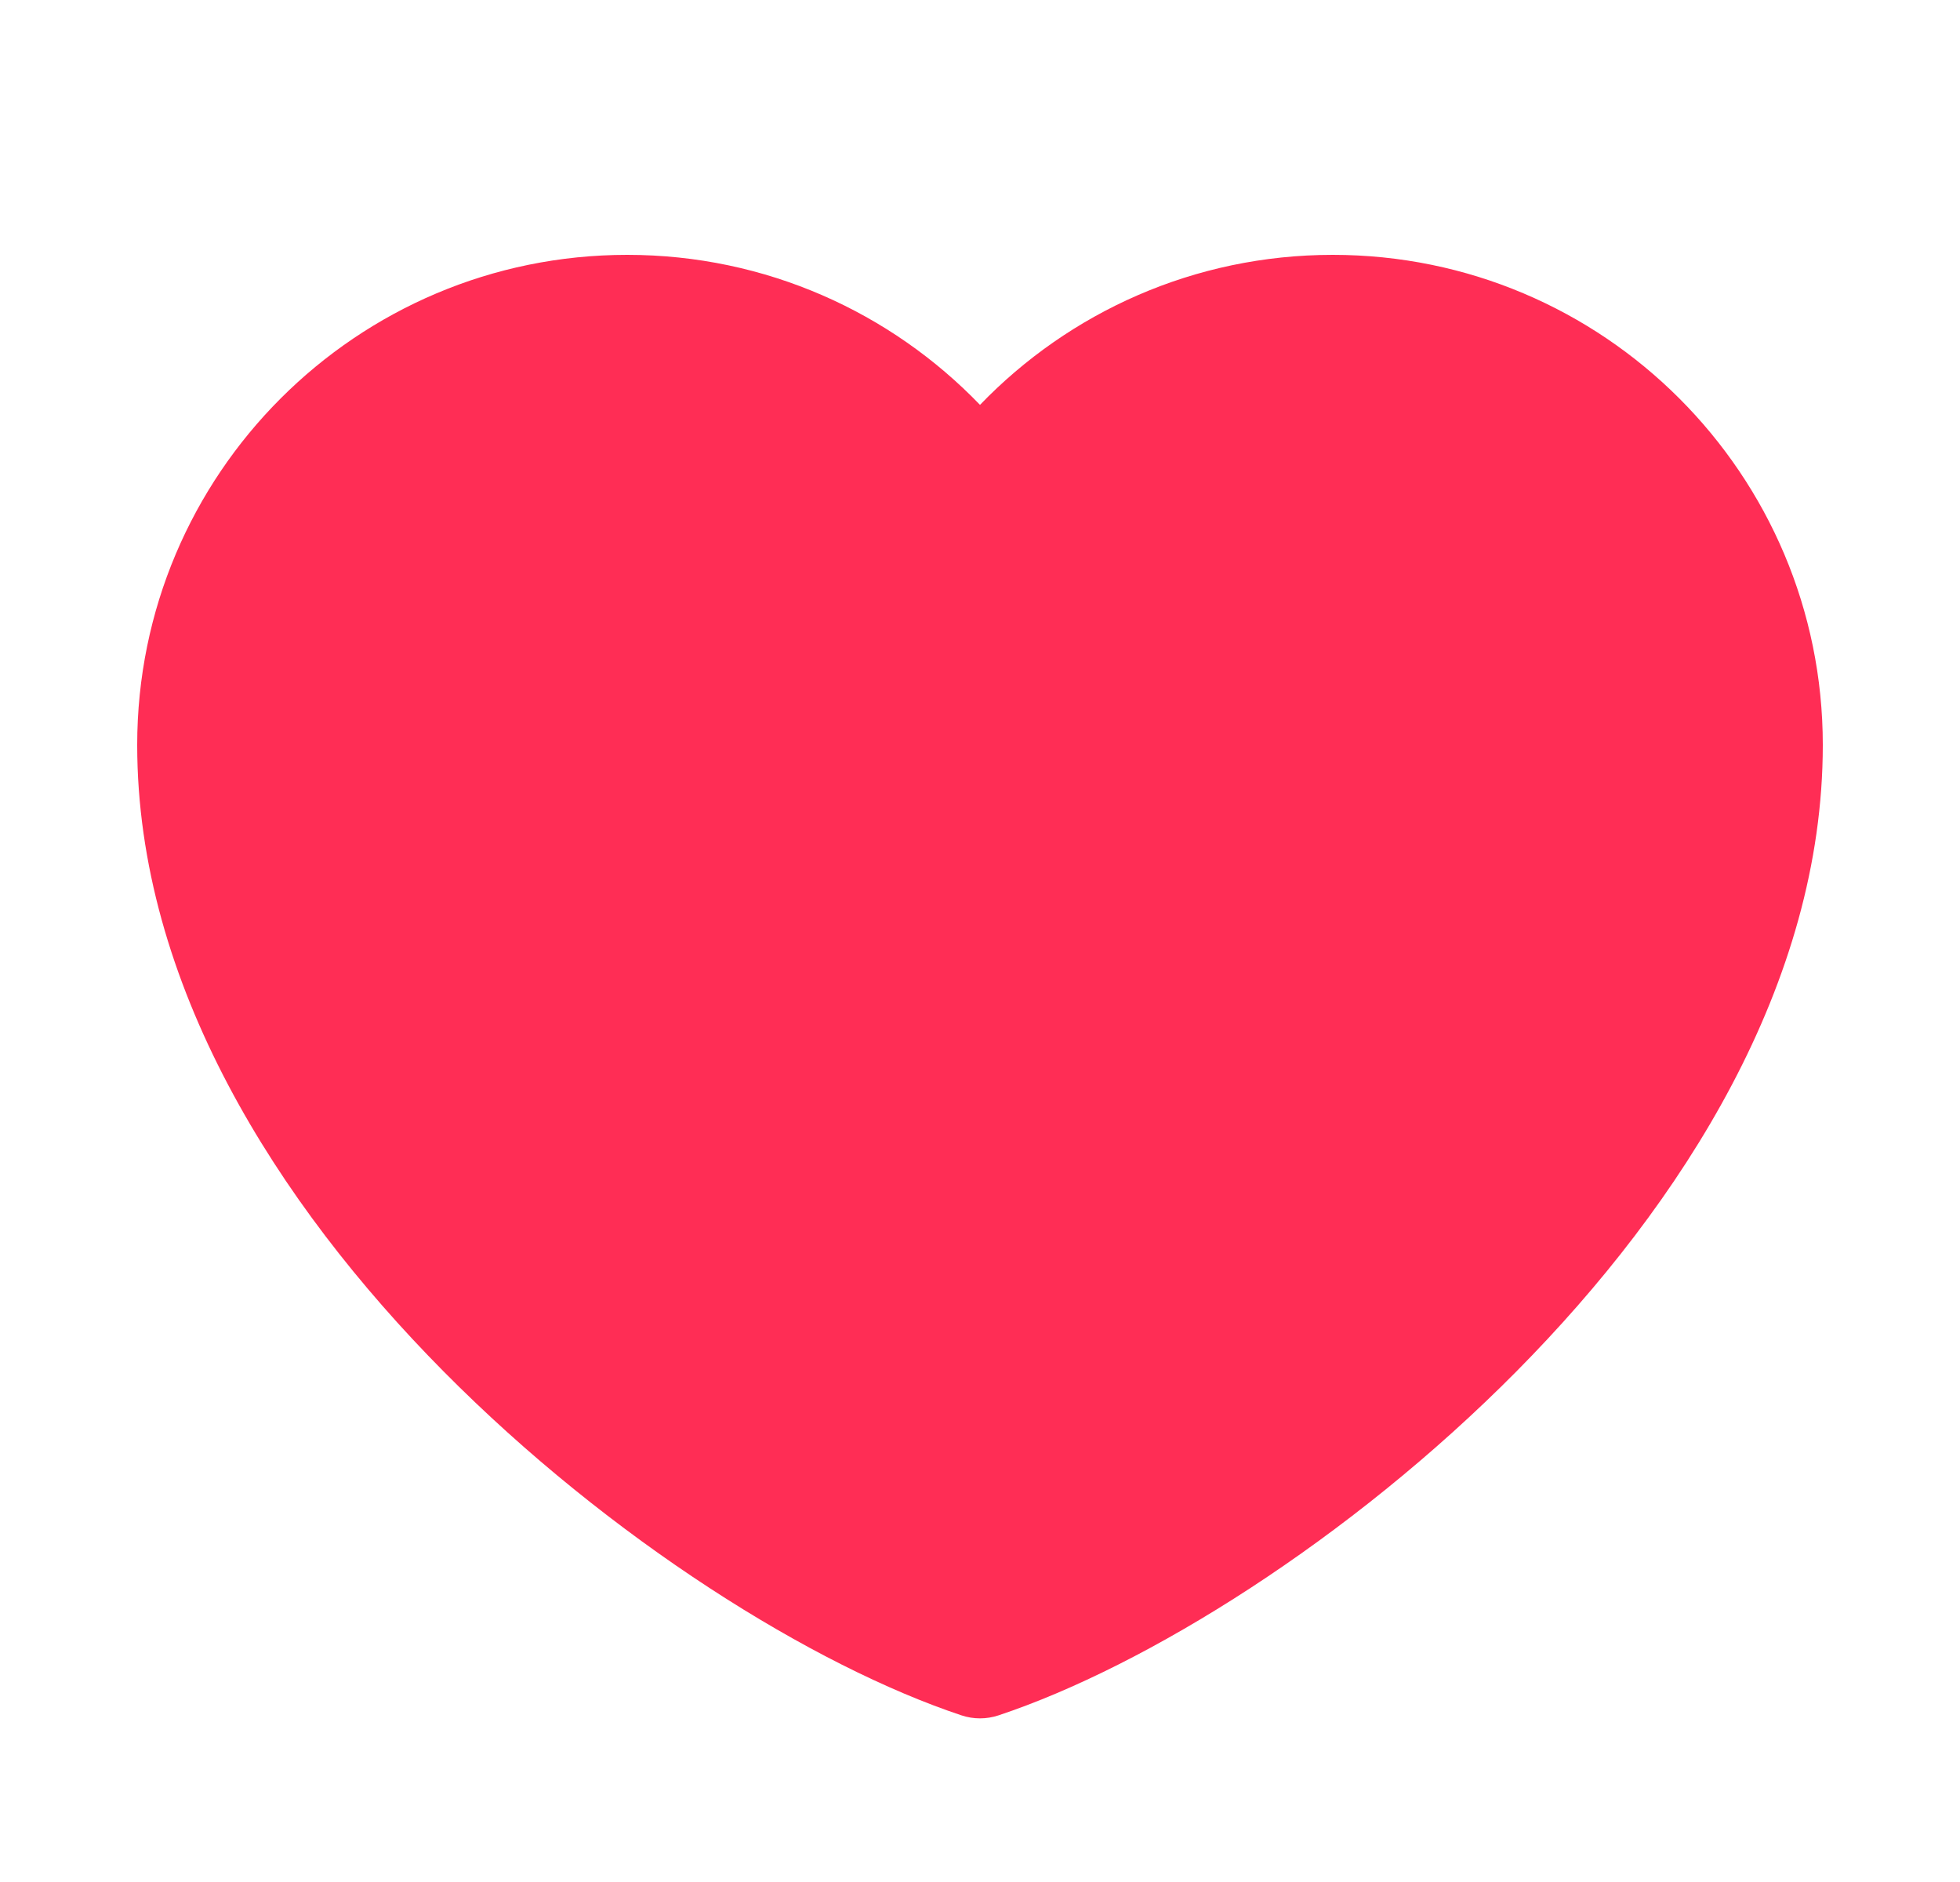  <svg
              width="25"
              height="24"
              viewBox="0 0 25 24"
              fill="none"
              xmlns="http://www.w3.org/2000/svg"
            >
              <path
                d="M8 4C4.962 4 2.5 6.462 2.5 9.5C2.5 15 9 20 12.5 21.163C16 20 22.5 15 22.5 9.5C22.5 6.462 20.038 4 17 4C15.14 4 13.495 4.923 12.5 6.337C11.505 4.923 9.86 4 8 4Z"
                fill="#FF2D55"
              />
              <path
                fillRule="evenodd"
                clipRule="evenodd"
                d="M1.75 9.5C1.75 6.048 4.548 3.25 8 3.25C9.768 3.25 11.364 3.984 12.5 5.163C13.636 3.984 15.232 3.25 17 3.25C20.452 3.25 23.25 6.048 23.25 9.5C23.25 12.538 21.467 15.343 19.345 17.486C17.217 19.635 14.619 21.249 12.736 21.875C12.583 21.926 12.417 21.926 12.264 21.875C10.381 21.249 7.783 19.635 5.655 17.486C3.533 15.343 1.75 12.538 1.75 9.5ZM8 4.75C5.377 4.75 3.25 6.877 3.25 9.5C3.25 11.962 4.717 14.407 6.72 16.43C8.622 18.35 10.891 19.773 12.5 20.368C14.109 19.773 16.378 18.35 18.28 16.43C20.283 14.407 21.75 11.962 21.75 9.5C21.75 6.877 19.623 4.75 17 4.75C15.394 4.75 13.974 5.546 13.113 6.769C12.973 6.968 12.744 7.087 12.5 7.087C12.256 7.087 12.027 6.968 11.887 6.769C11.026 5.546 9.606 4.75 8 4.75Z"
                fill="#FF2D55"
              />
            </svg>